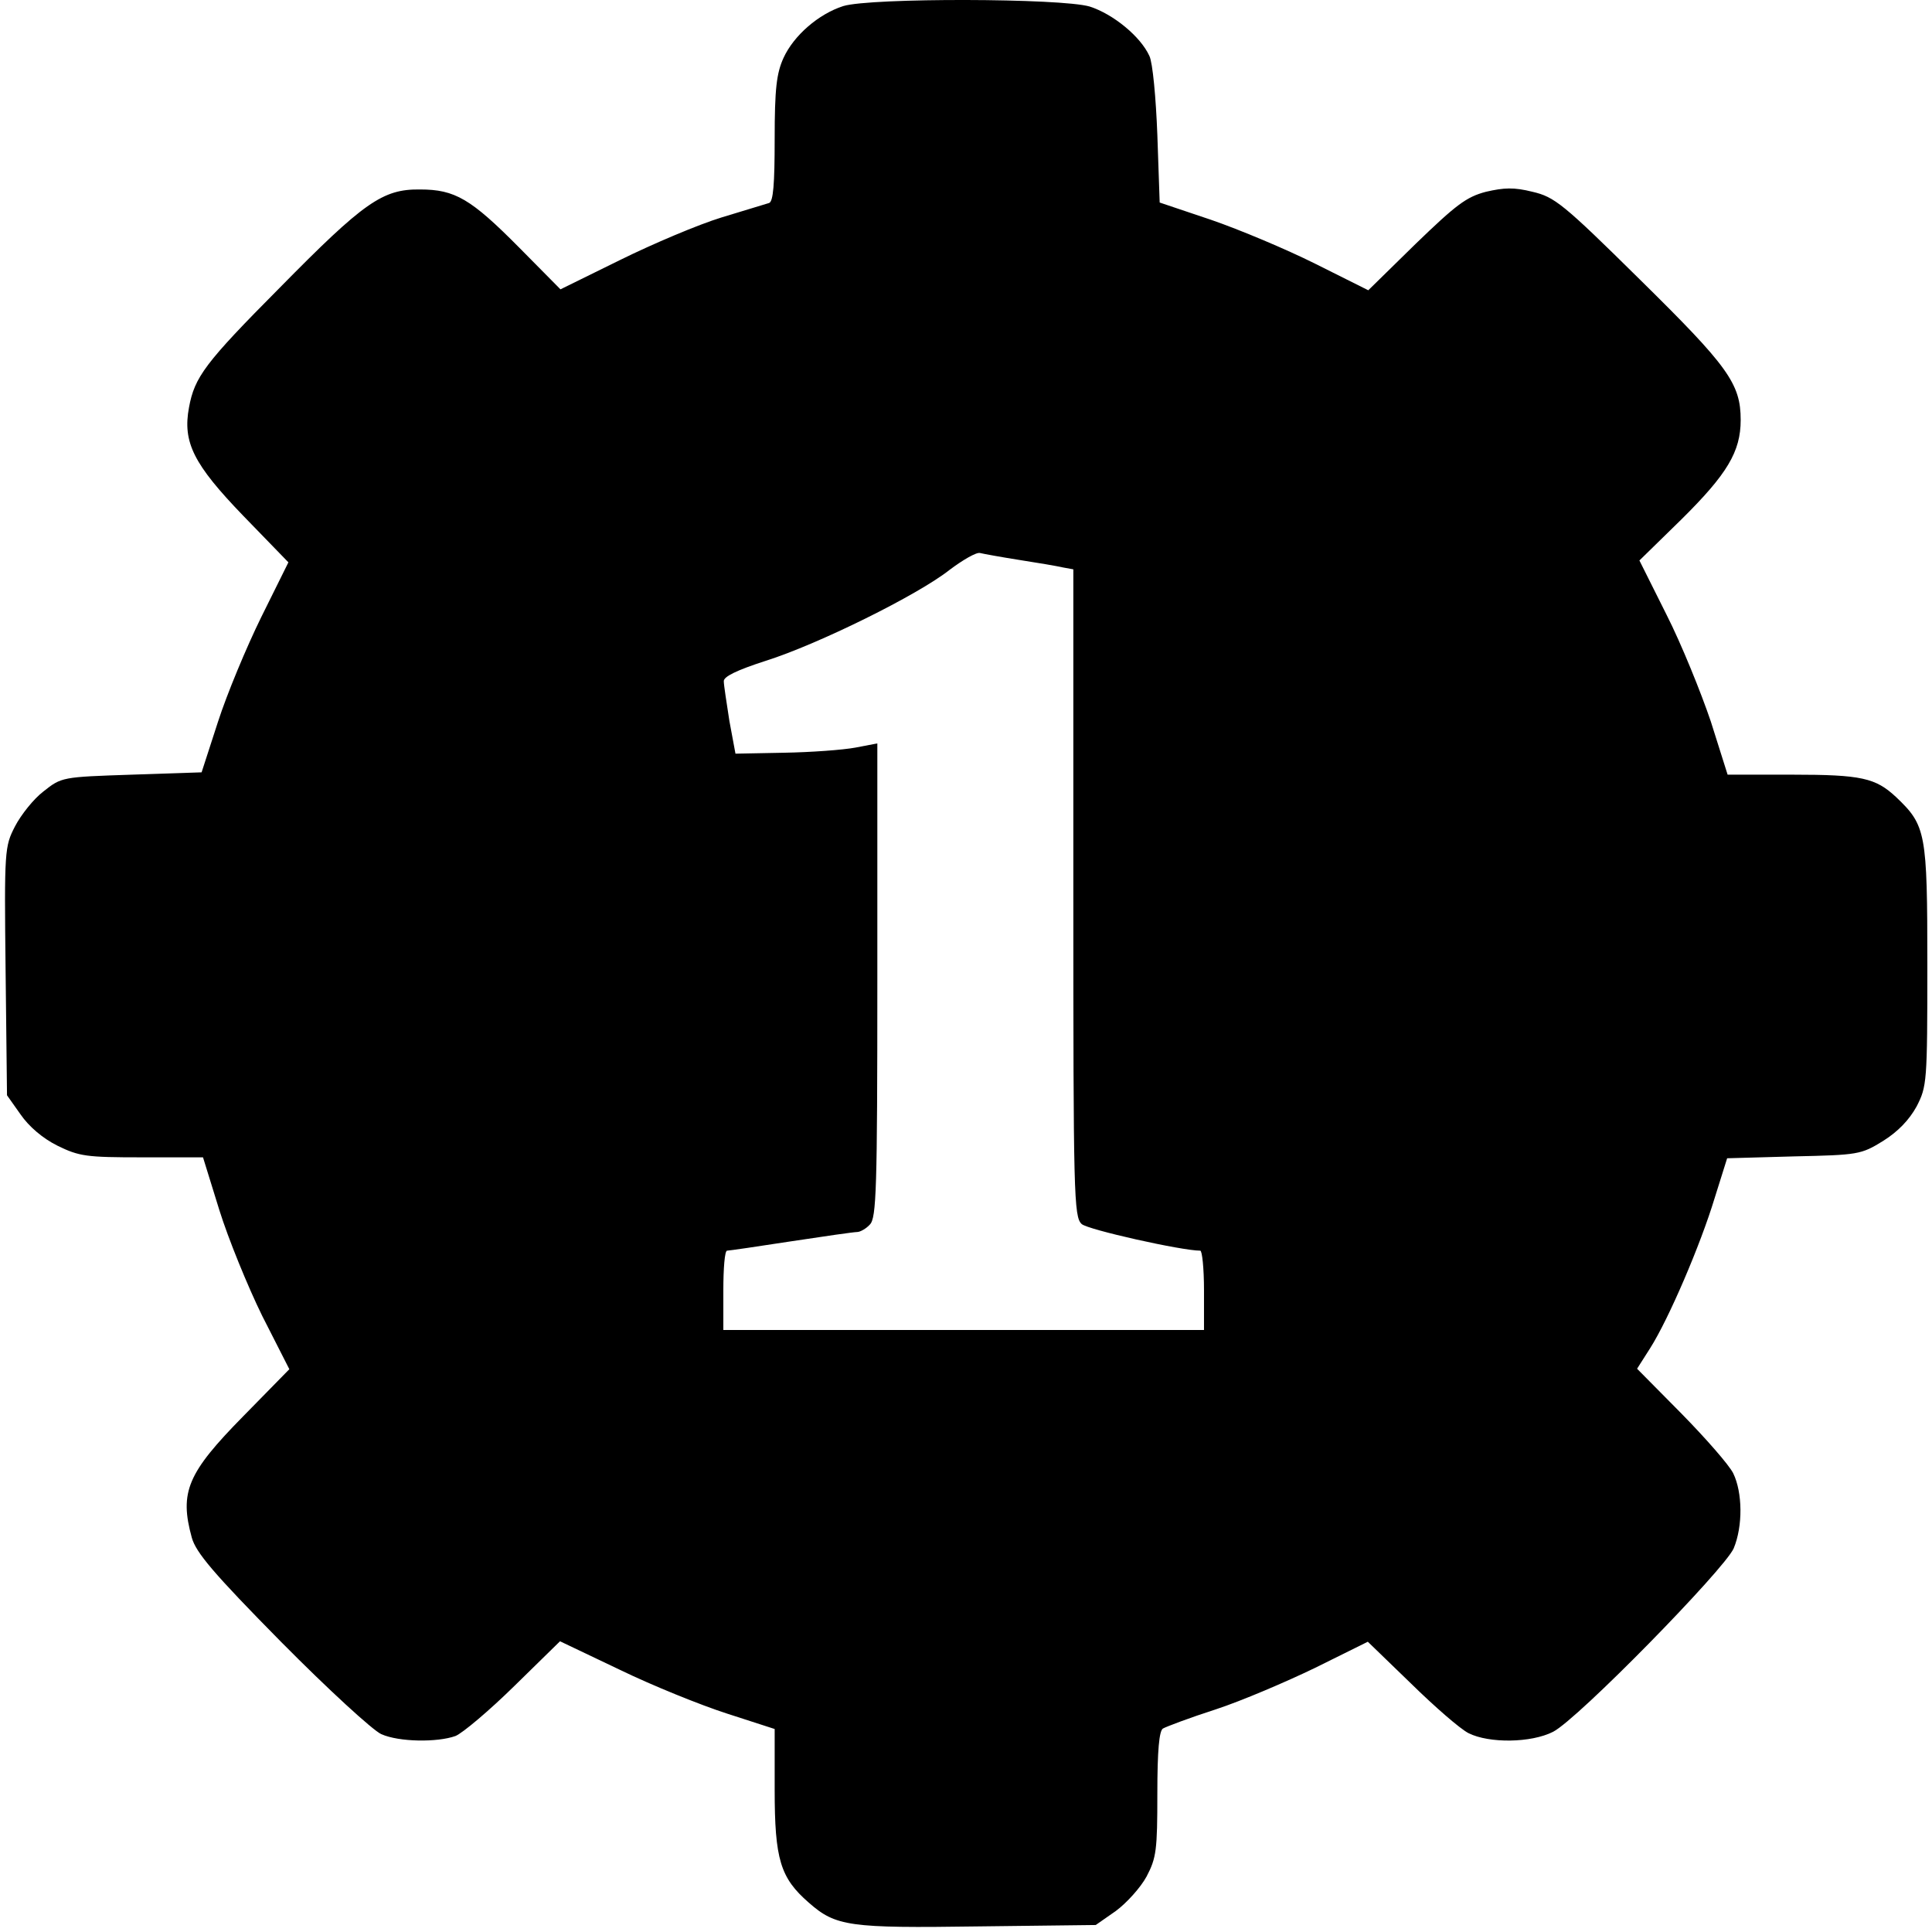 <?xml version="1.0" standalone="no"?>
<!DOCTYPE svg PUBLIC "-//W3C//DTD SVG 20010904//EN"
 "http://www.w3.org/TR/2001/REC-SVG-20010904/DTD/svg10.dtd">
<svg version="1.0" xmlns="http://www.w3.org/2000/svg"
 width="414pt" height="414pt" viewBox="0 0 414 414"
 preserveAspectRatio="xMidYMid meet">
<g transform="translate(0,414) scale(0.1,-0.1)"
fill="#000000" stroke="none">
<path d="M1807 4127 c-53 -17 -106 -63 -128 -111 -15 -33 -19 -66 -19 -174 0
-97 -3 -134 -12 -137 -7 -2 -53 -16 -102 -31 -49 -15 -146 -56 -217 -91 l-128
-63 -88 89 c-104 105 -138 125 -213 125 -80 1 -120 -27 -301 -211 -160 -161
-182 -191 -194 -256 -14 -75 10 -122 116 -232 l97 -100 -58 -117 c-32 -65 -74
-166 -93 -225 l-35 -108 -150 -5 c-149 -5 -150 -5 -189 -36 -21 -16 -48 -50
-61 -75 -22 -43 -23 -50 -20 -310 l3 -266 29 -41 c18 -26 47 -51 79 -67 47
-23 62 -25 181 -25 l131 0 35 -113 c19 -61 61 -164 92 -227 l58 -114 -99 -101
c-119 -121 -137 -162 -110 -260 9 -32 46 -76 192 -224 100 -101 196 -189 214
-197 38 -17 120 -18 159 -4 15 6 72 54 126 107 l98 96 128 -61 c70 -34 174
-76 230 -94 l102 -33 0 -130 c0 -149 12 -189 73 -242 58 -51 86 -55 364 -51
l251 3 43 30 c23 17 53 50 66 74 21 40 23 57 23 177 0 94 4 135 12 140 7 4 57
23 113 41 55 18 151 59 213 89 l113 56 92 -89 c51 -50 106 -98 124 -107 44
-22 134 -21 181 3 53 27 367 348 387 393 20 48 19 120 -1 161 -9 18 -59 75
-111 128 l-95 96 28 44 c40 63 108 222 138 321 l27 86 143 4 c138 3 144 4 191
33 32 20 56 45 72 74 22 43 23 51 23 303 0 285 -3 299 -67 360 -44 41 -74 48
-222 48 l-139 0 -36 114 c-21 62 -63 166 -95 229 l-58 116 90 88 c98 97 127
145 127 213 0 78 -27 115 -216 301 -165 163 -183 177 -230 188 -40 10 -61 9
-100 0 -42 -11 -64 -28 -151 -112 l-101 -99 -114 57 c-62 31 -162 73 -223 94
l-110 37 -5 145 c-3 79 -10 155 -17 169 -19 42 -78 90 -128 106 -61 18 -469
19 -528 1z m378 -1187 c39 -6 80 -13 93 -16 l22 -4 0 -694 c0 -647 1 -694 18
-709 13 -12 214 -57 254 -57 4 0 8 -38 8 -85 l0 -85 -515 0 -515 0 0 85 c0 47
3 85 8 85 4 0 66 9 137 20 72 11 135 20 142 20 6 0 19 7 27 16 14 14 16 75 16
523 l0 508 -47 -9 c-27 -5 -95 -10 -153 -11 l-104 -2 -13 70 c-6 39 -12 77
-12 85 -1 10 28 24 90 44 111 35 326 141 394 195 28 21 57 38 65 36 8 -2 47
-9 85 -15z"/>
</g>
</svg>
